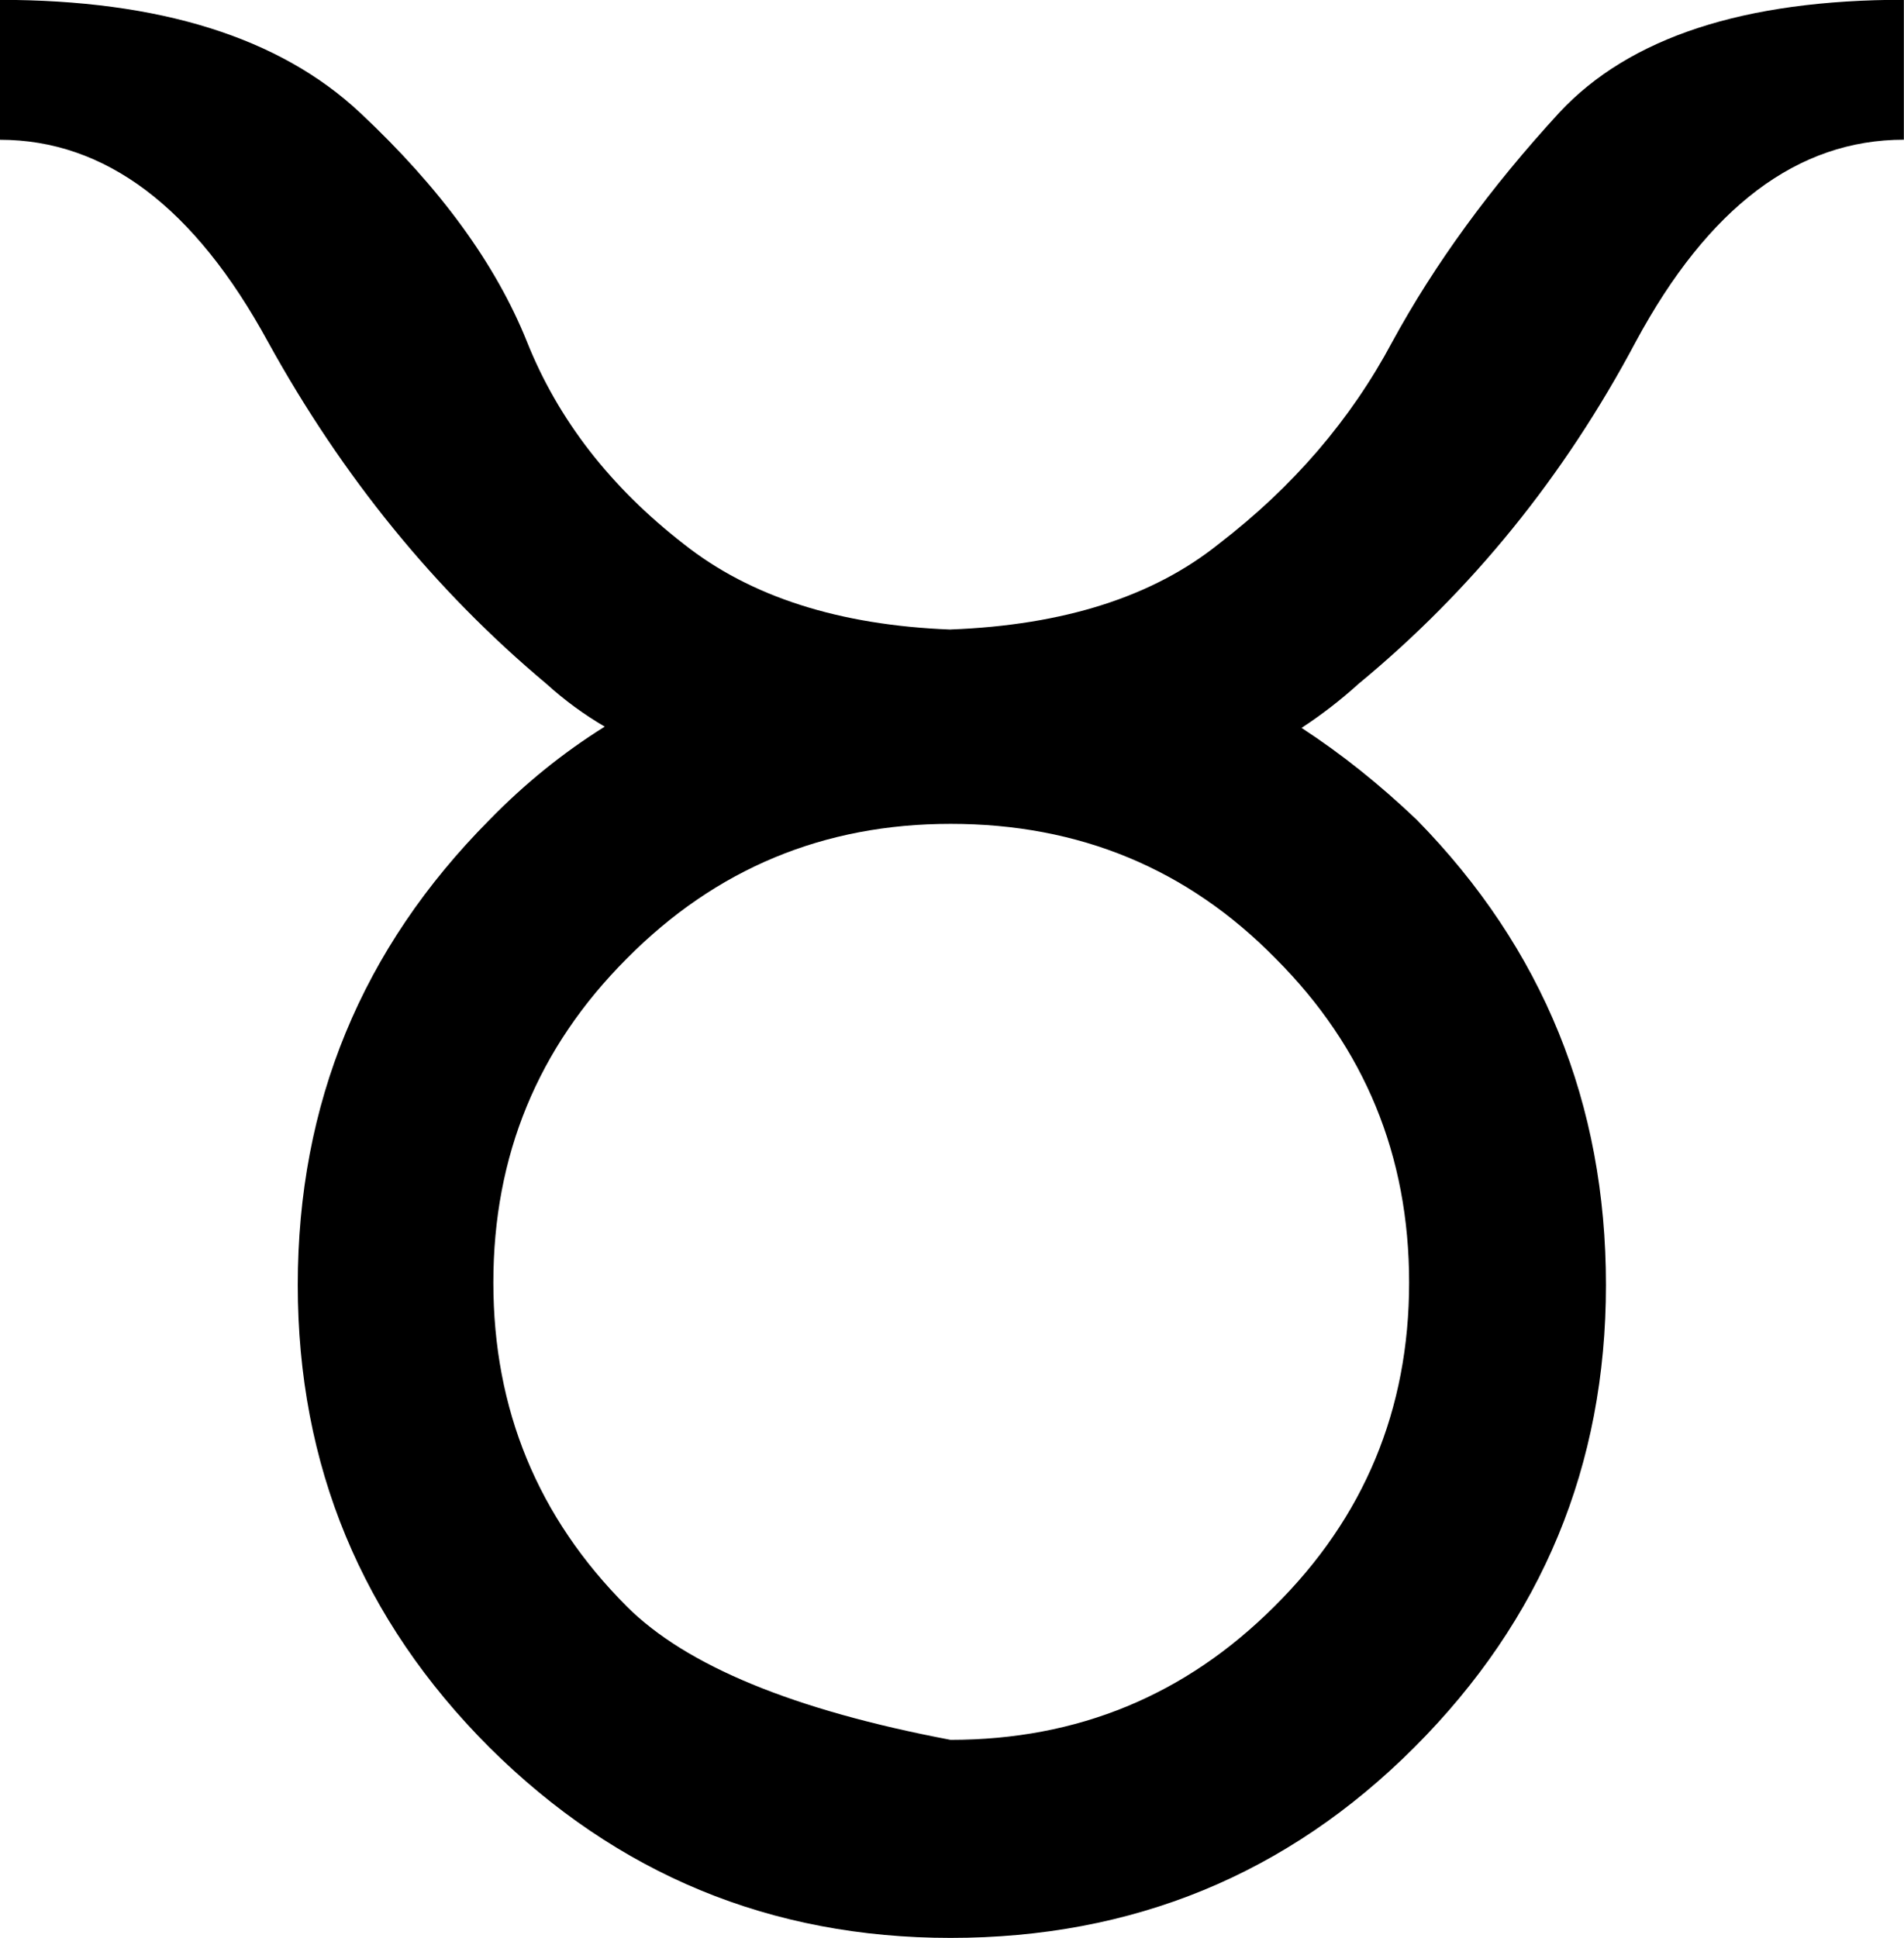<?xml version="1.0" encoding="utf-8"?>
<svg xmlns="http://www.w3.org/2000/svg" version="1.1" viewBox="0 0 27.347 27.831">
	<title>The astronomical symbol for the Zodiac sign Taurus.</title>
	<path d="m13.653 11.83c-1.823 0-3.373 0.645-4.651 1.935-1.277 1.278-1.916 2.828-1.916 4.651 0 1.823 0.639 3.373 1.916 4.651 0.852 0.852 2.402 1.49 4.651 1.916 1.823 0 3.373-0.639 4.651-1.916 1.29-1.277 1.935-2.828 1.935-4.651s-0.639-3.373-1.916-4.651c-1.265-1.29-2.821-1.935-4.669-1.935zm0-2.791c1.625-0.062 2.908-0.471 3.851-1.228 1.067-0.819 1.898-1.786 2.493-2.902 0.608-1.116 1.408-2.214 2.4-3.293 1.005-1.079 2.654-1.619 4.948-1.619v2.009c-1.525 0-2.809 0.967-3.851 2.902-1.029 1.935-2.357 3.572-3.981 4.911-0.26 0.236-0.533 0.446-0.819 0.633 0.571 0.372 1.122 0.812 1.656 1.321 1.811 1.848 2.716 4.074 2.716 6.678 0 2.592-0.918 4.806-2.753 6.641-1.823 1.823-4.043 2.735-6.66 2.735-2.58 0-4.787-0.911-6.623-2.735-1.835-1.835-2.753-4.049-2.753-6.641 0-2.604 0.918-4.831 2.753-6.678 0.508-0.521 1.06-0.967 1.656-1.339-0.298-0.174-0.577-0.378-0.837-0.614-1.6-1.339-2.933-2.977-4-4.911-1.054-1.935-2.338-2.902-3.851-2.902v-2.009c2.294 0 4.018 0.539 5.172 1.619 1.153 1.079 1.953 2.177 2.4 3.293 0.446 1.116 1.197 2.084 2.251 2.902 0.955 0.757 2.232 1.166 3.832 1.228z"/>
</svg>
